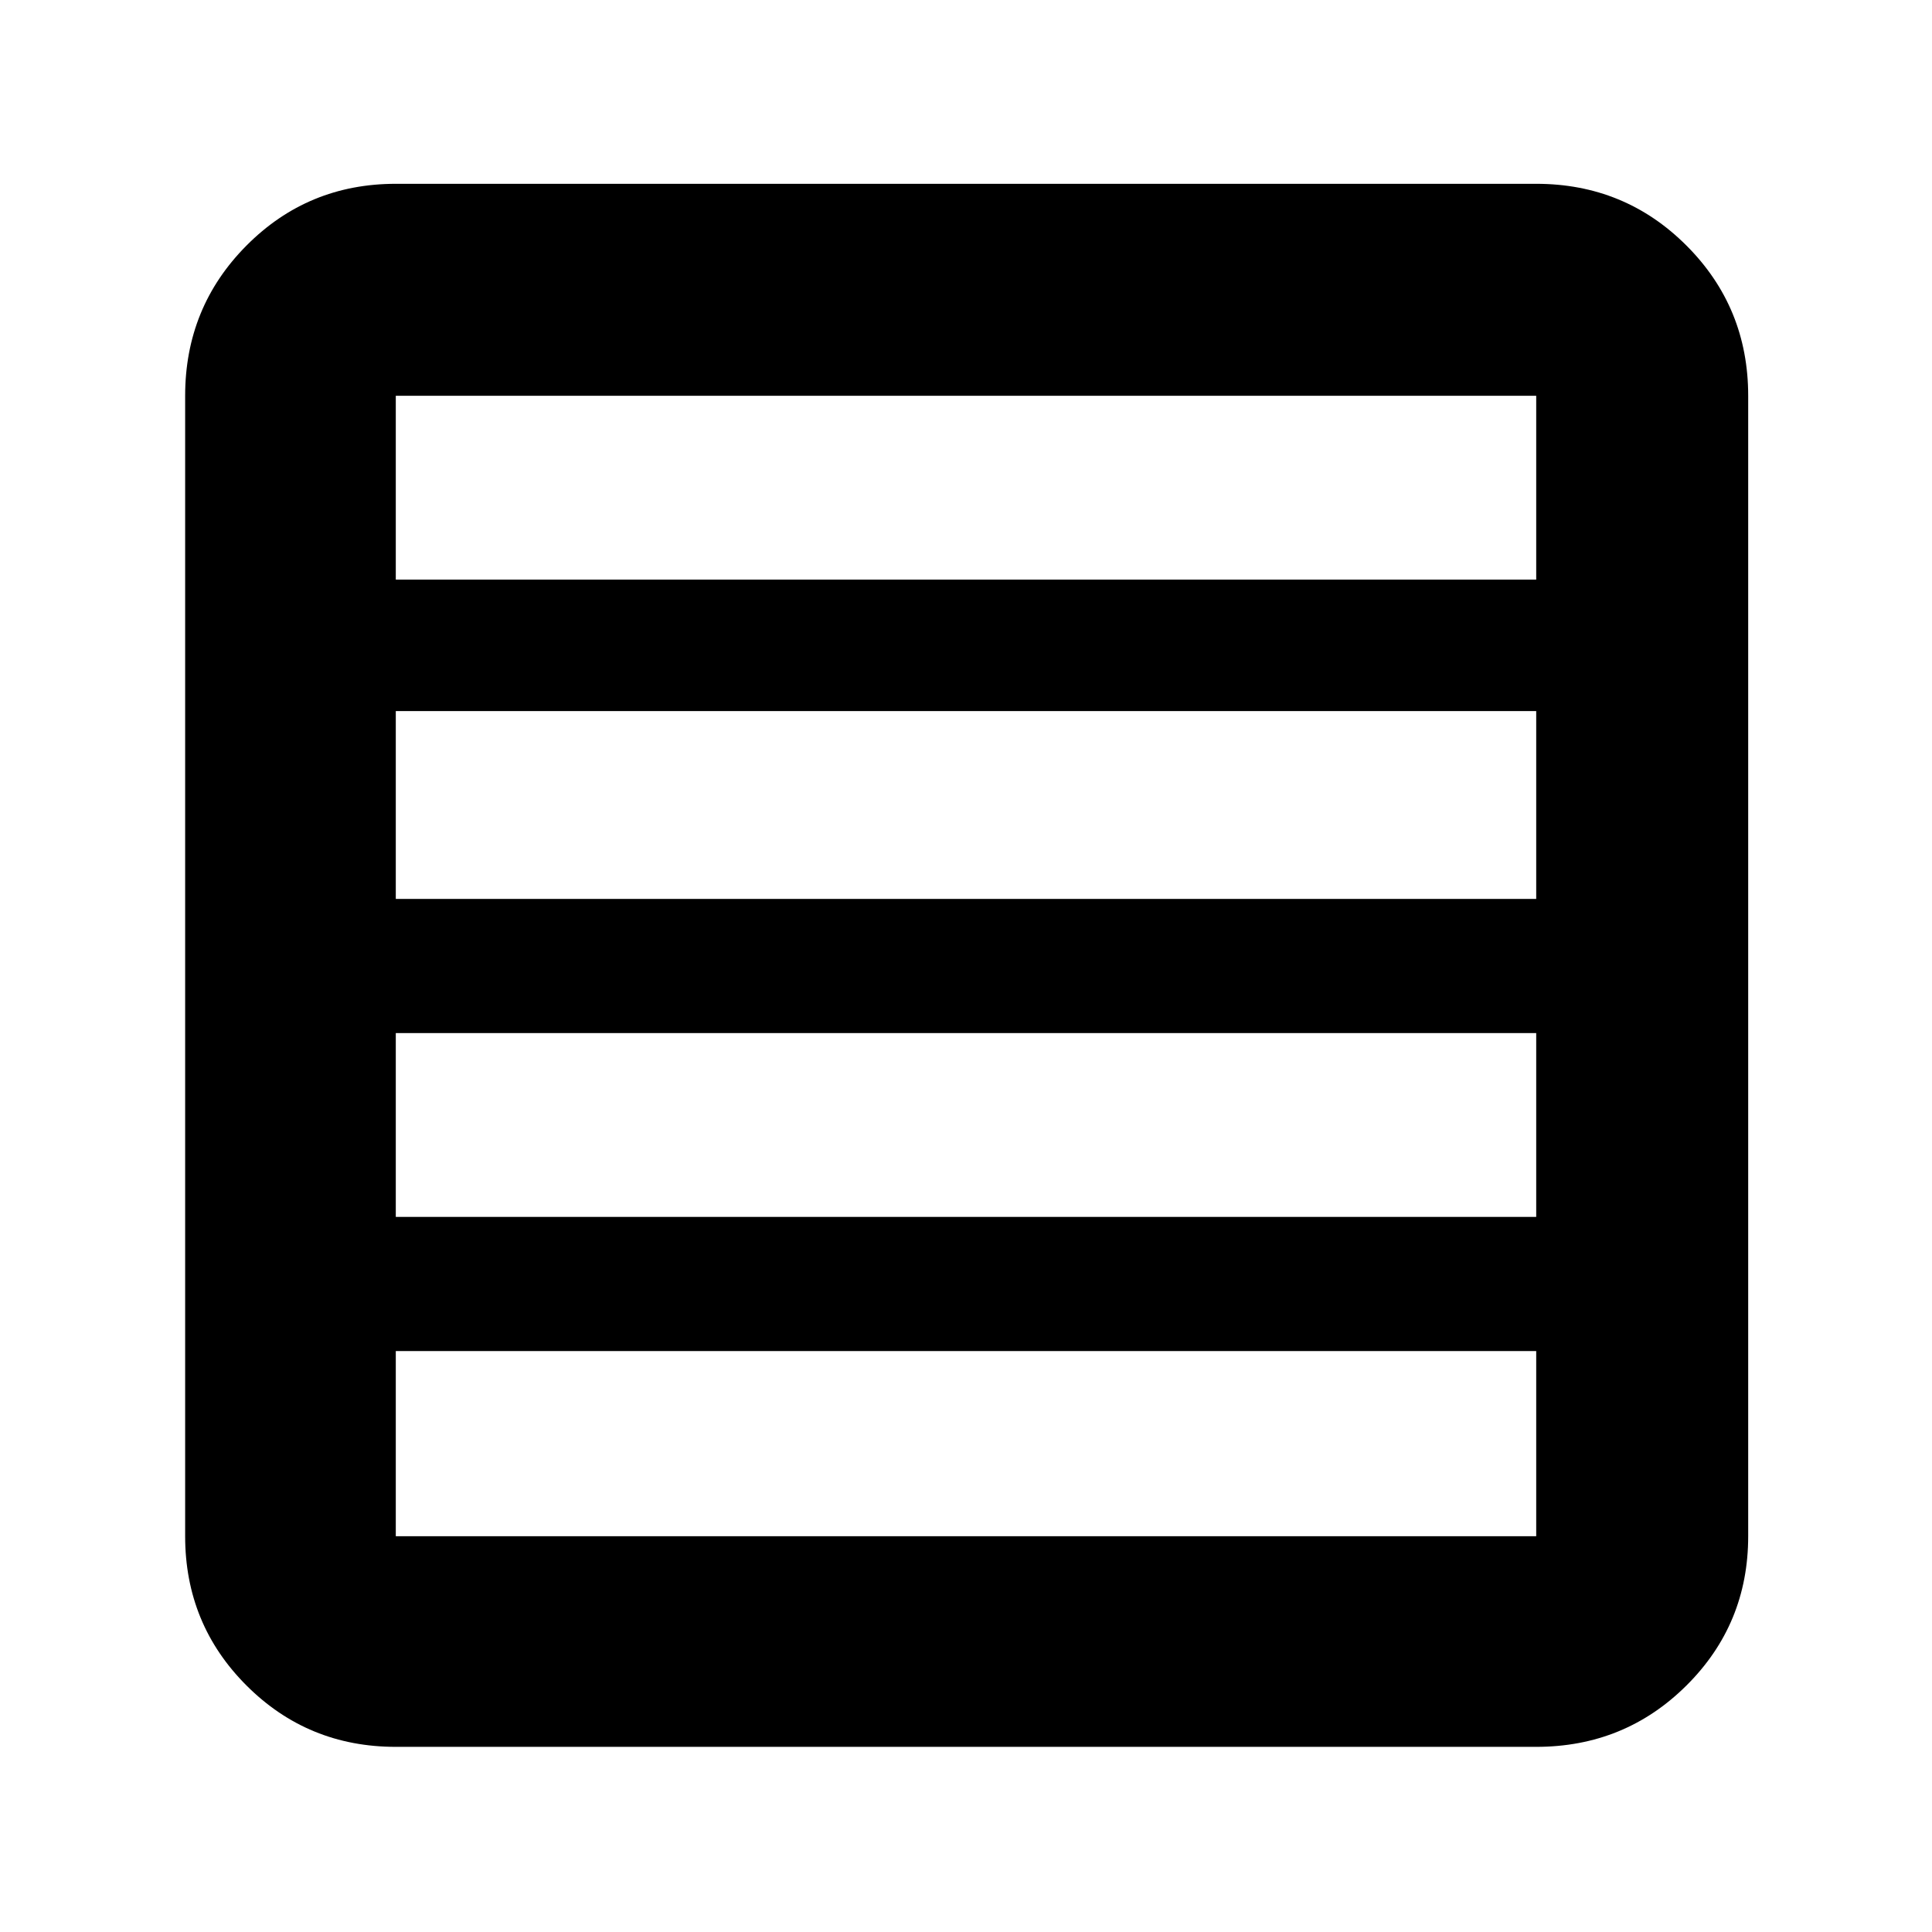 <svg xmlns="http://www.w3.org/2000/svg" height="40" viewBox="0 96 960 960" width="40"><path d="M763.334 700.667v-91.334H196.666v91.334h566.668Zm0-158v-93.334H196.666v93.334h566.668Zm0-158.667v-91.334H196.666V384h566.668ZM196.666 964q-43.7 0-74.183-30.483Q92 903.034 92 859.334V292.666q0-43.975 30.483-74.654 30.483-30.679 74.183-30.679h566.668q43.975 0 74.654 30.679 30.679 30.679 30.679 74.654v566.668q0 43.7-30.679 74.183Q807.309 964 763.334 964H196.666Zm566.668-104.666v-92.001H196.666v92.001h566.668Z"/></svg>